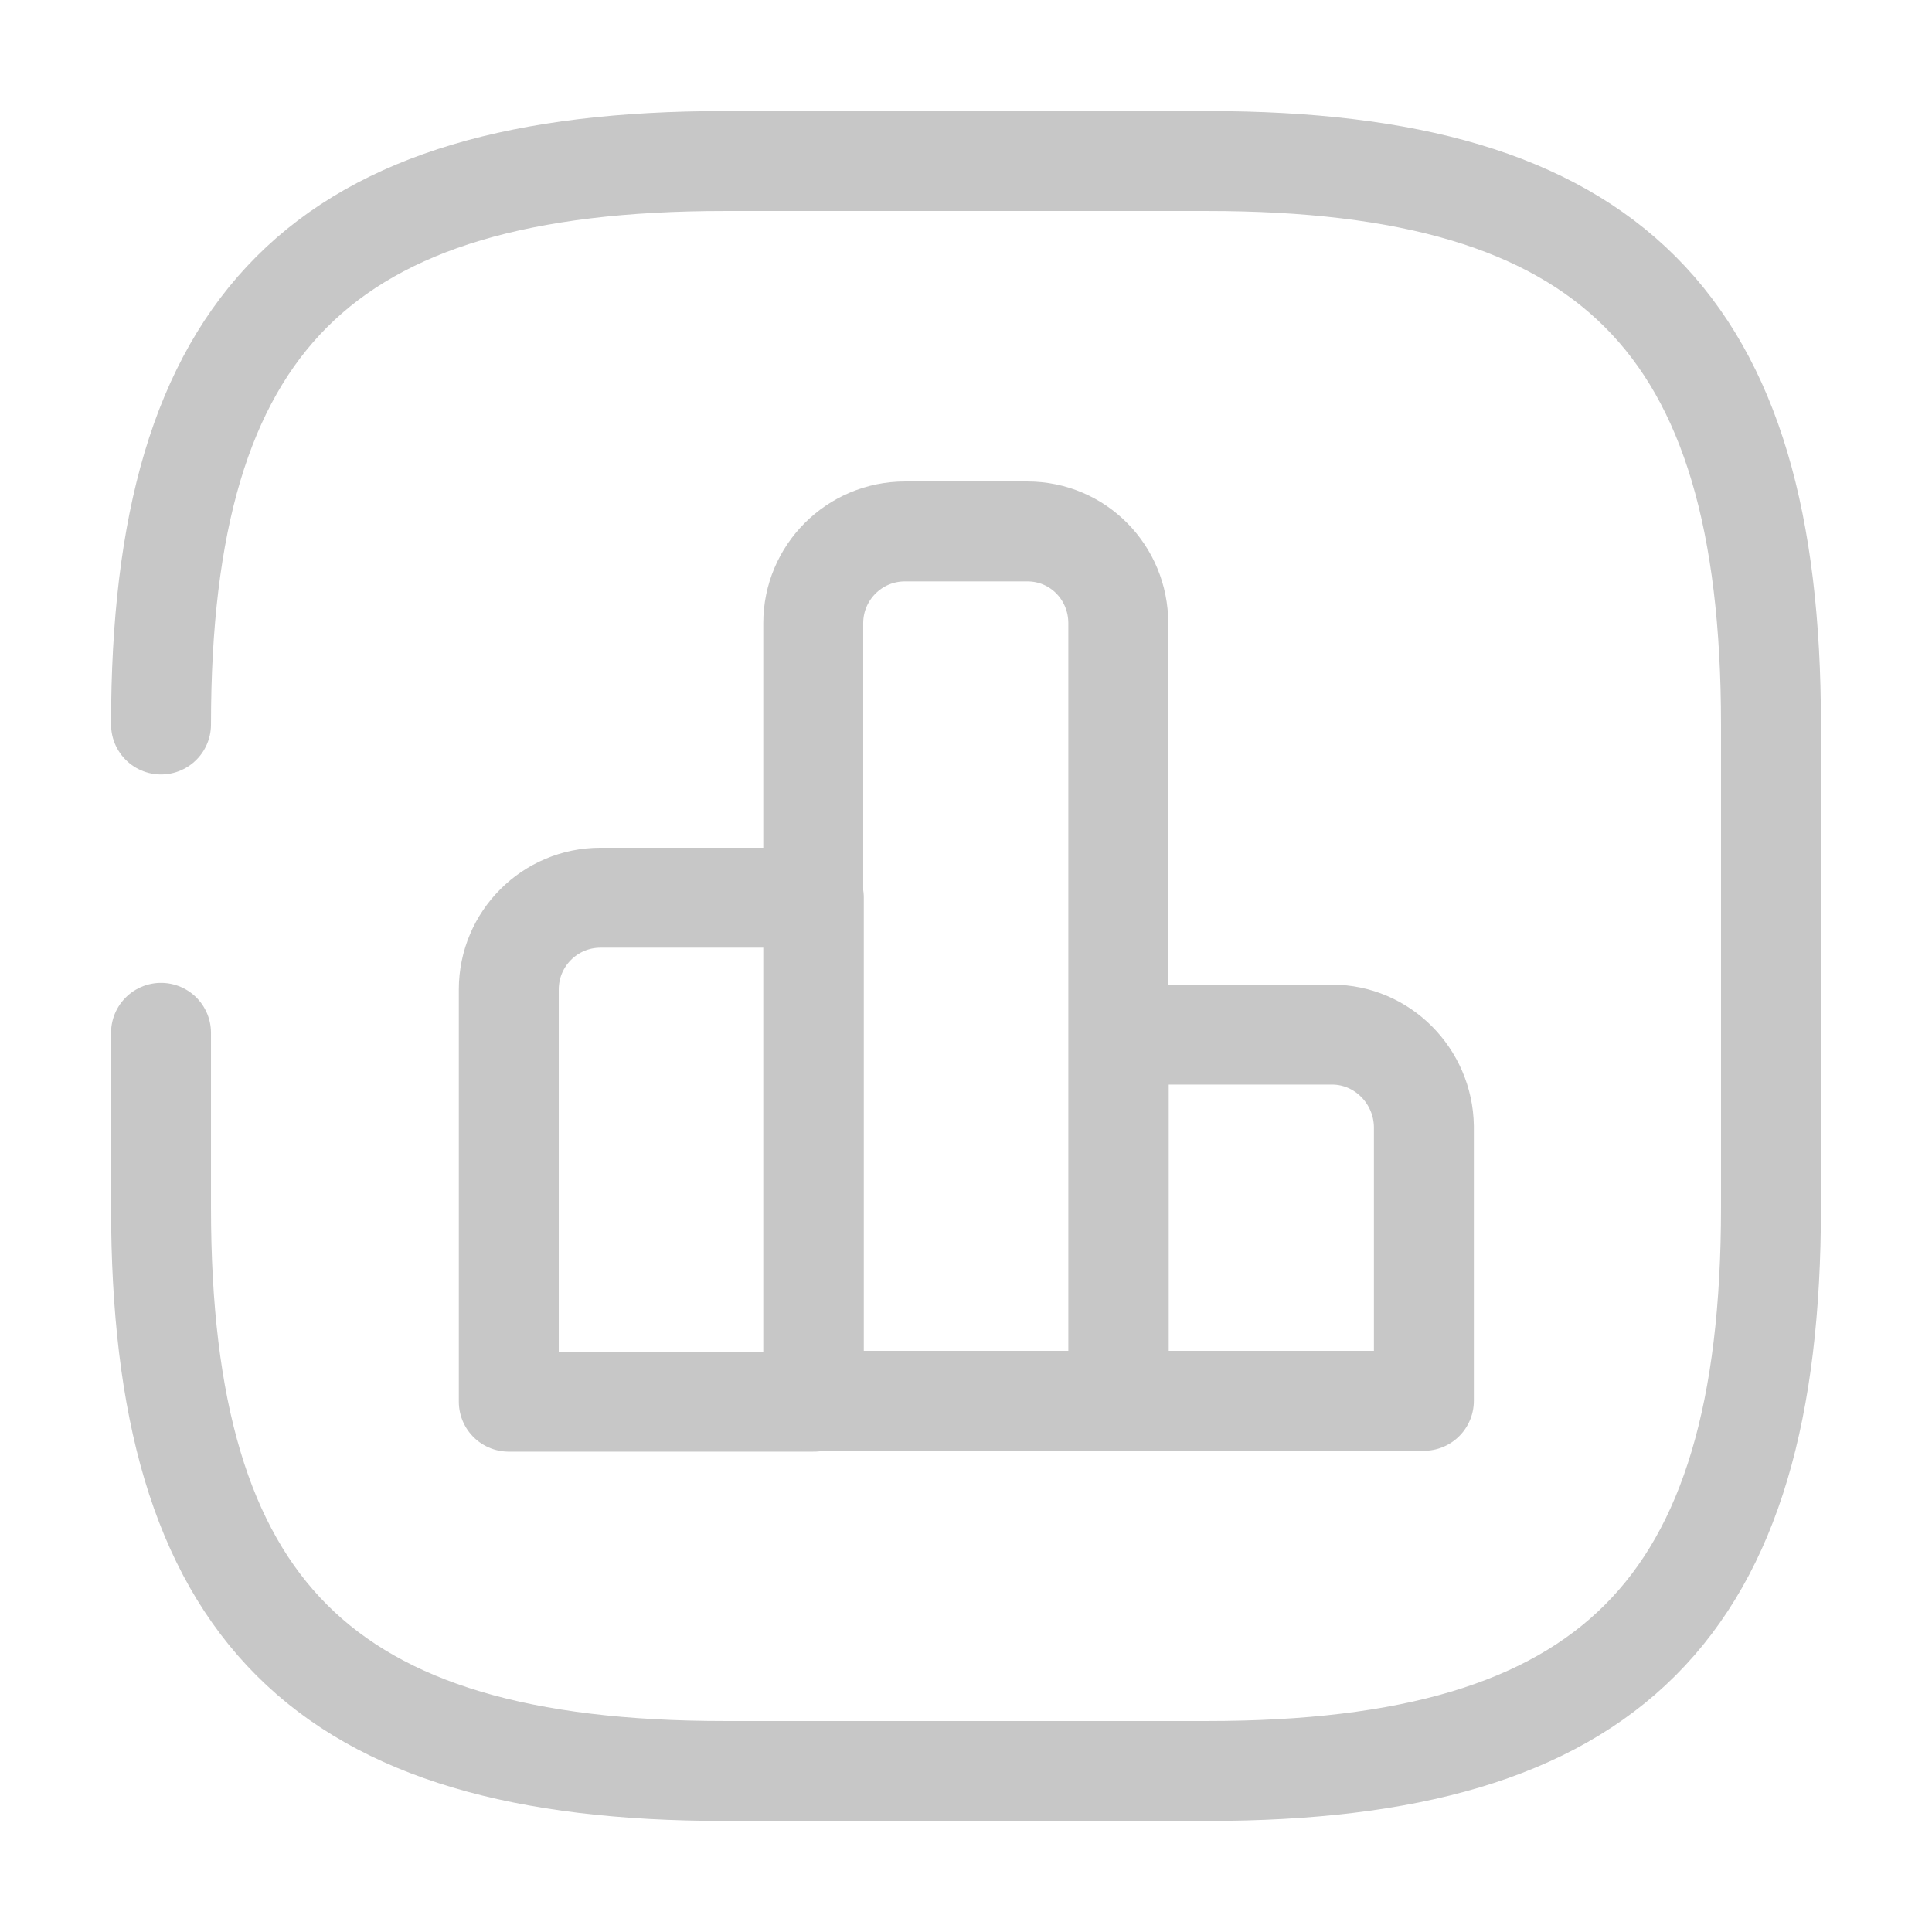 <svg width="29" height="29" viewBox="0 0 29 29" fill="none" xmlns="http://www.w3.org/2000/svg">
<path d="M2.417 15.503V18.125C2.417 24.167 4.833 26.583 10.875 26.583H18.125C24.167 26.583 26.583 24.167 26.583 18.125V10.875C26.583 4.833 24.167 2.417 18.125 2.417H10.875C4.833 2.417 2.417 4.833 2.417 10.875" stroke="#C7C7C7" stroke-width="1.5" stroke-linecap="round" stroke-linejoin="round"/>
<path d="M12.216 13.475H9.014C8.253 13.475 7.637 14.092 7.637 14.853V21.04H12.216V13.475Z" stroke="#C7C7C7" stroke-width="1.5" stroke-miterlimit="10" stroke-linecap="round" stroke-linejoin="round"/>
<path d="M15.421 7.977H13.584C12.823 7.977 12.207 8.594 12.207 9.355V21.027H16.786V9.355C16.786 8.594 16.182 7.977 15.421 7.977V7.977ZM19.995 15.53H16.793V21.027H21.373V16.907C21.361 16.146 20.745 15.53 19.995 15.53Z" stroke="#C7C7C7" stroke-width="1.5" stroke-miterlimit="10" stroke-linecap="round" stroke-linejoin="round"/>
</svg>
